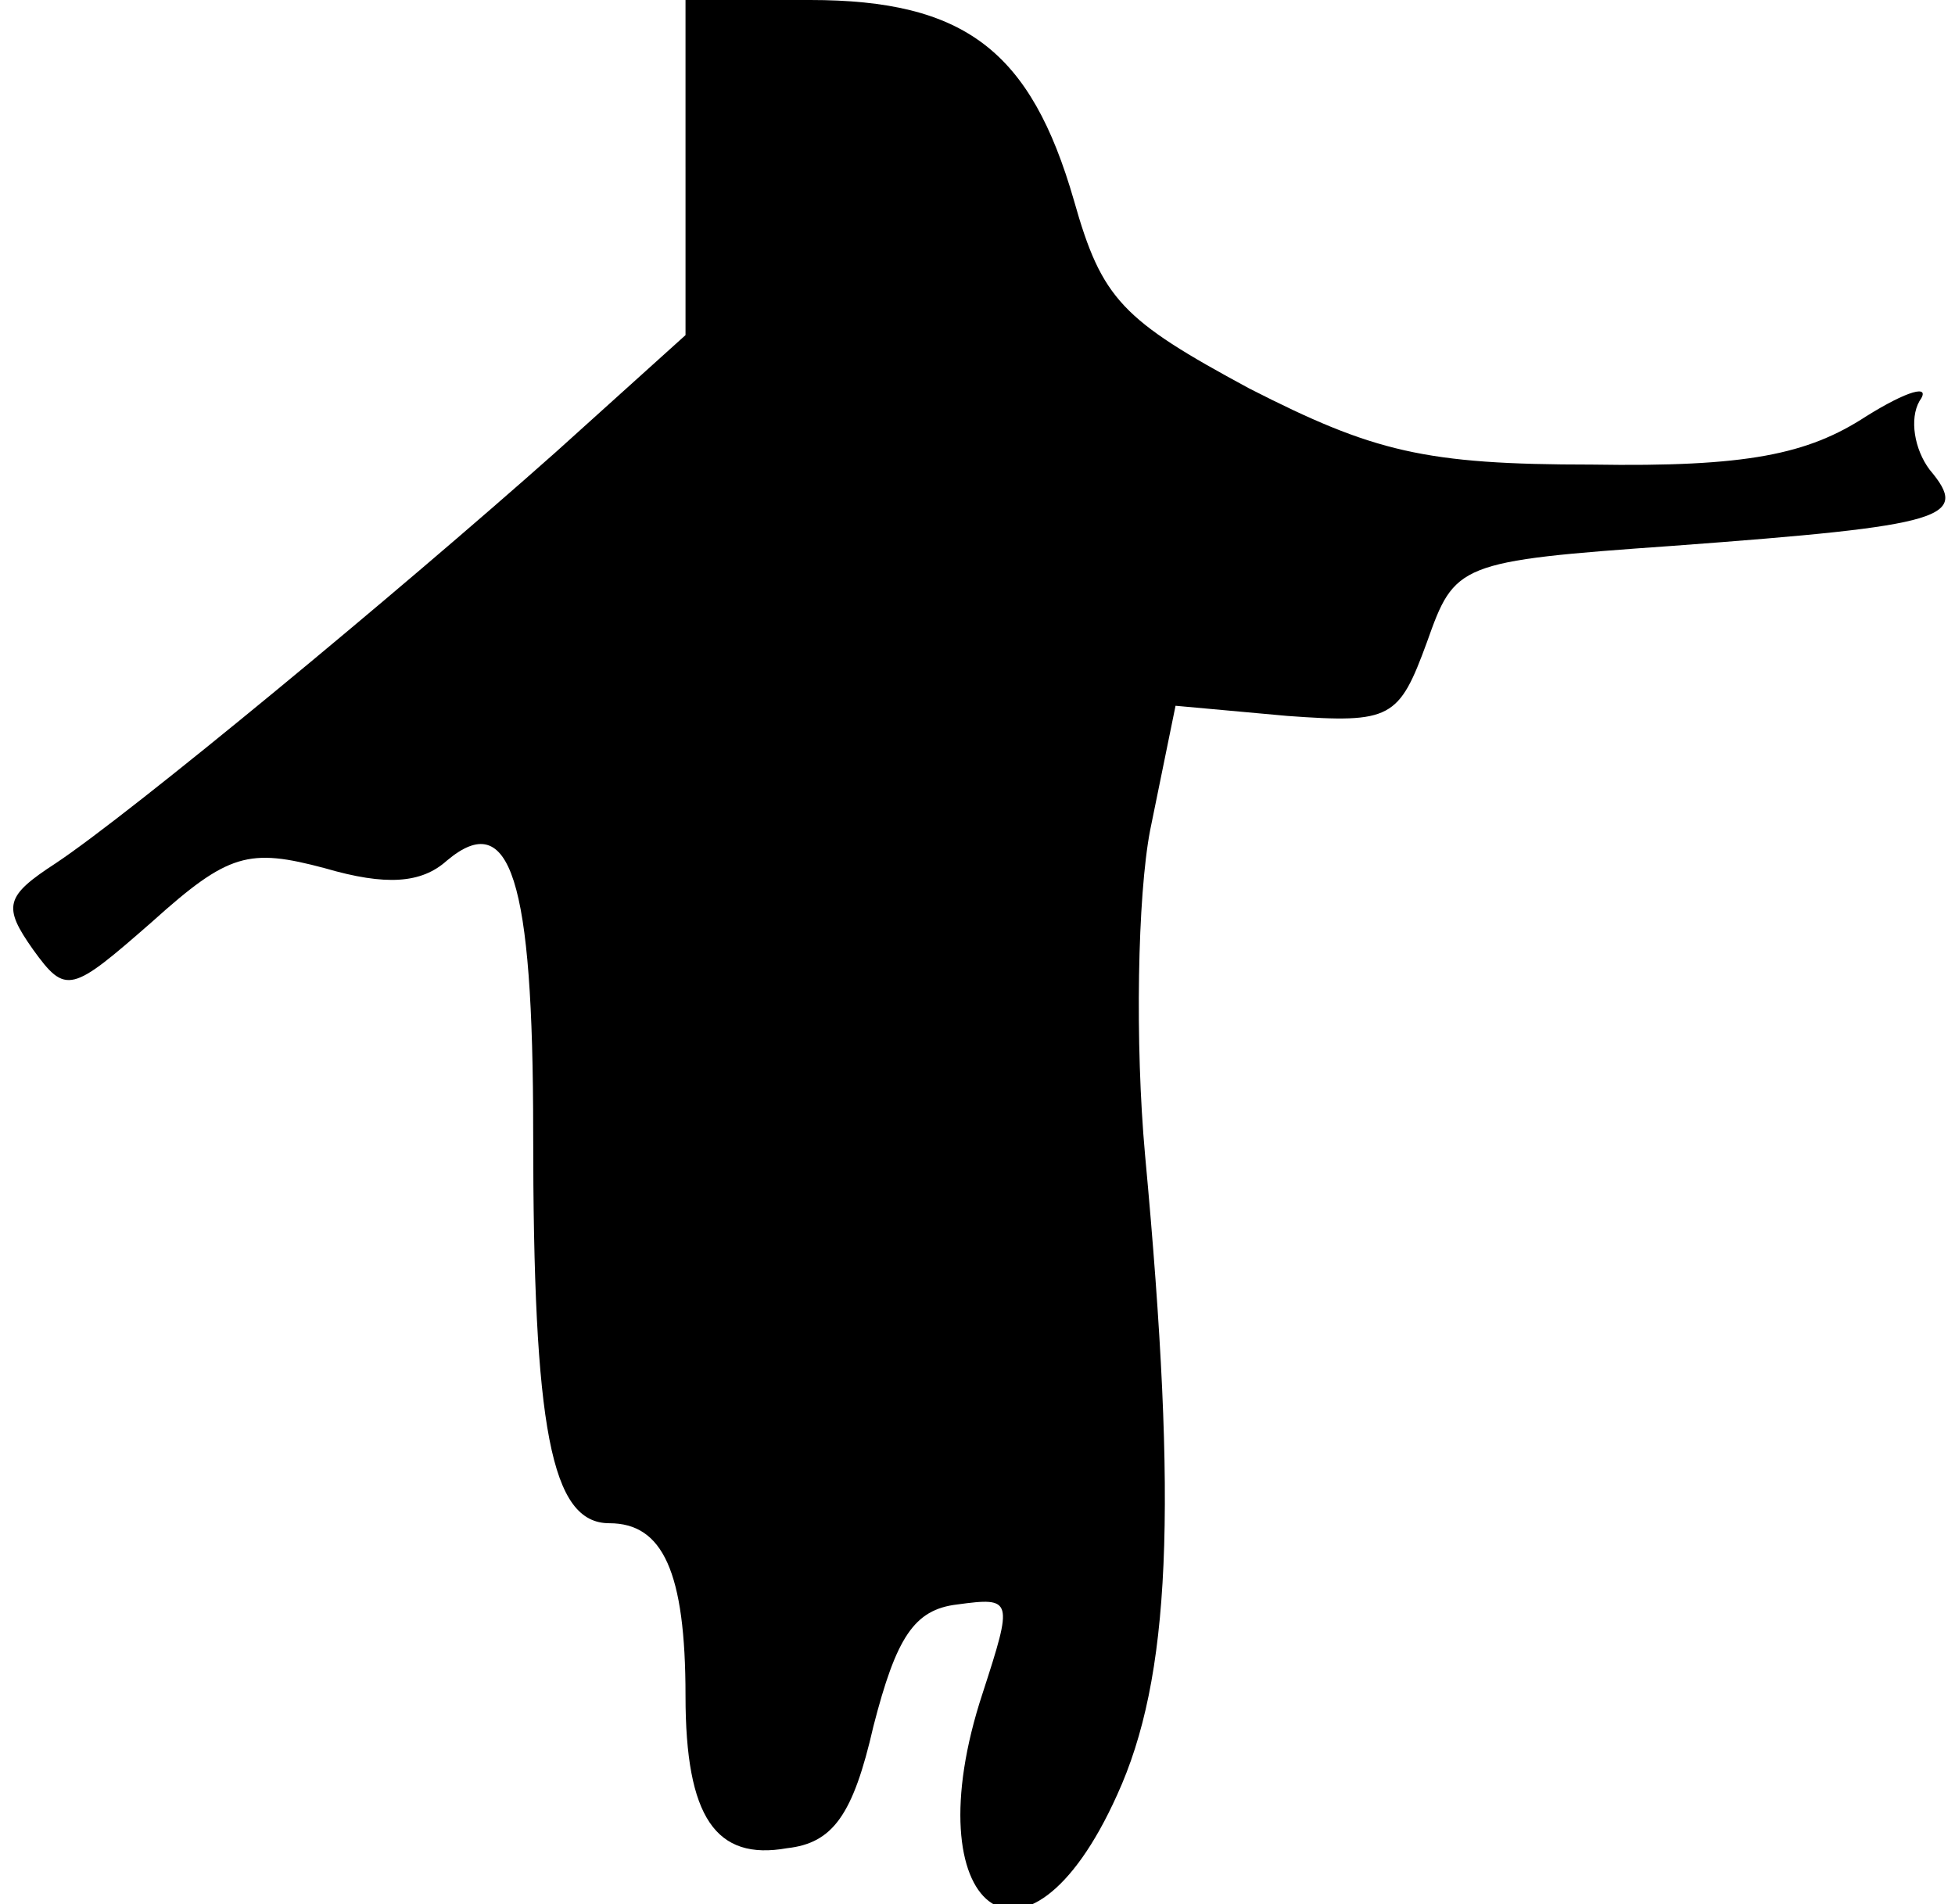 <?xml version="1.0" standalone="no"?>
<!DOCTYPE svg PUBLIC "-//W3C//DTD SVG 20010904//EN"
 "http://www.w3.org/TR/2001/REC-SVG-20010904/DTD/svg10.dtd">
<svg version="1.0" xmlns="http://www.w3.org/2000/svg"
 width="77pt" height="75pt" viewBox="0 0 77 75"
 preserveAspectRatio="xMidYMid meet">
<g transform="translate(0,75) scale(0.1,-0.1)"
fill="#000000" stroke="none">
<path fill="#000000" stroke="none" d="M270 684 l0 -66 -51 -46 c-63 -56 -167
-142 -197 -162 -20 -13 -21 -17 -9 -34 13 -18 15 -17 47 11 30 27 38 29 68 21
24 -7 38 -6 48 3 25 21 34 -7 34 -107 0 -117 7 -154 30 -154 21 0 30 -19 30
-68 0 -48 12 -65 40 -60 18 2 26 13 34 48 9 35 16 46 33 48 22 3 22 2 10 -35
-28 -85 17 -120 53 -40 21 46 24 112 11 252 -4 44 -3 102 2 128 l10 49 44 -4
c41 -3 44 -1 55 29 11 31 12 32 97 38 108 8 117 11 101 30 -6 8 -8 20 -4 27 5
7 -5 4 -21 -6 -23 -15 -47 -20 -108 -19 -66 0 -86 5 -135 30 -50 27 -58 35
-69 74 -17 59 -43 79 -104 79 l-49 0 0 -66z"/>
</g>
</svg>
